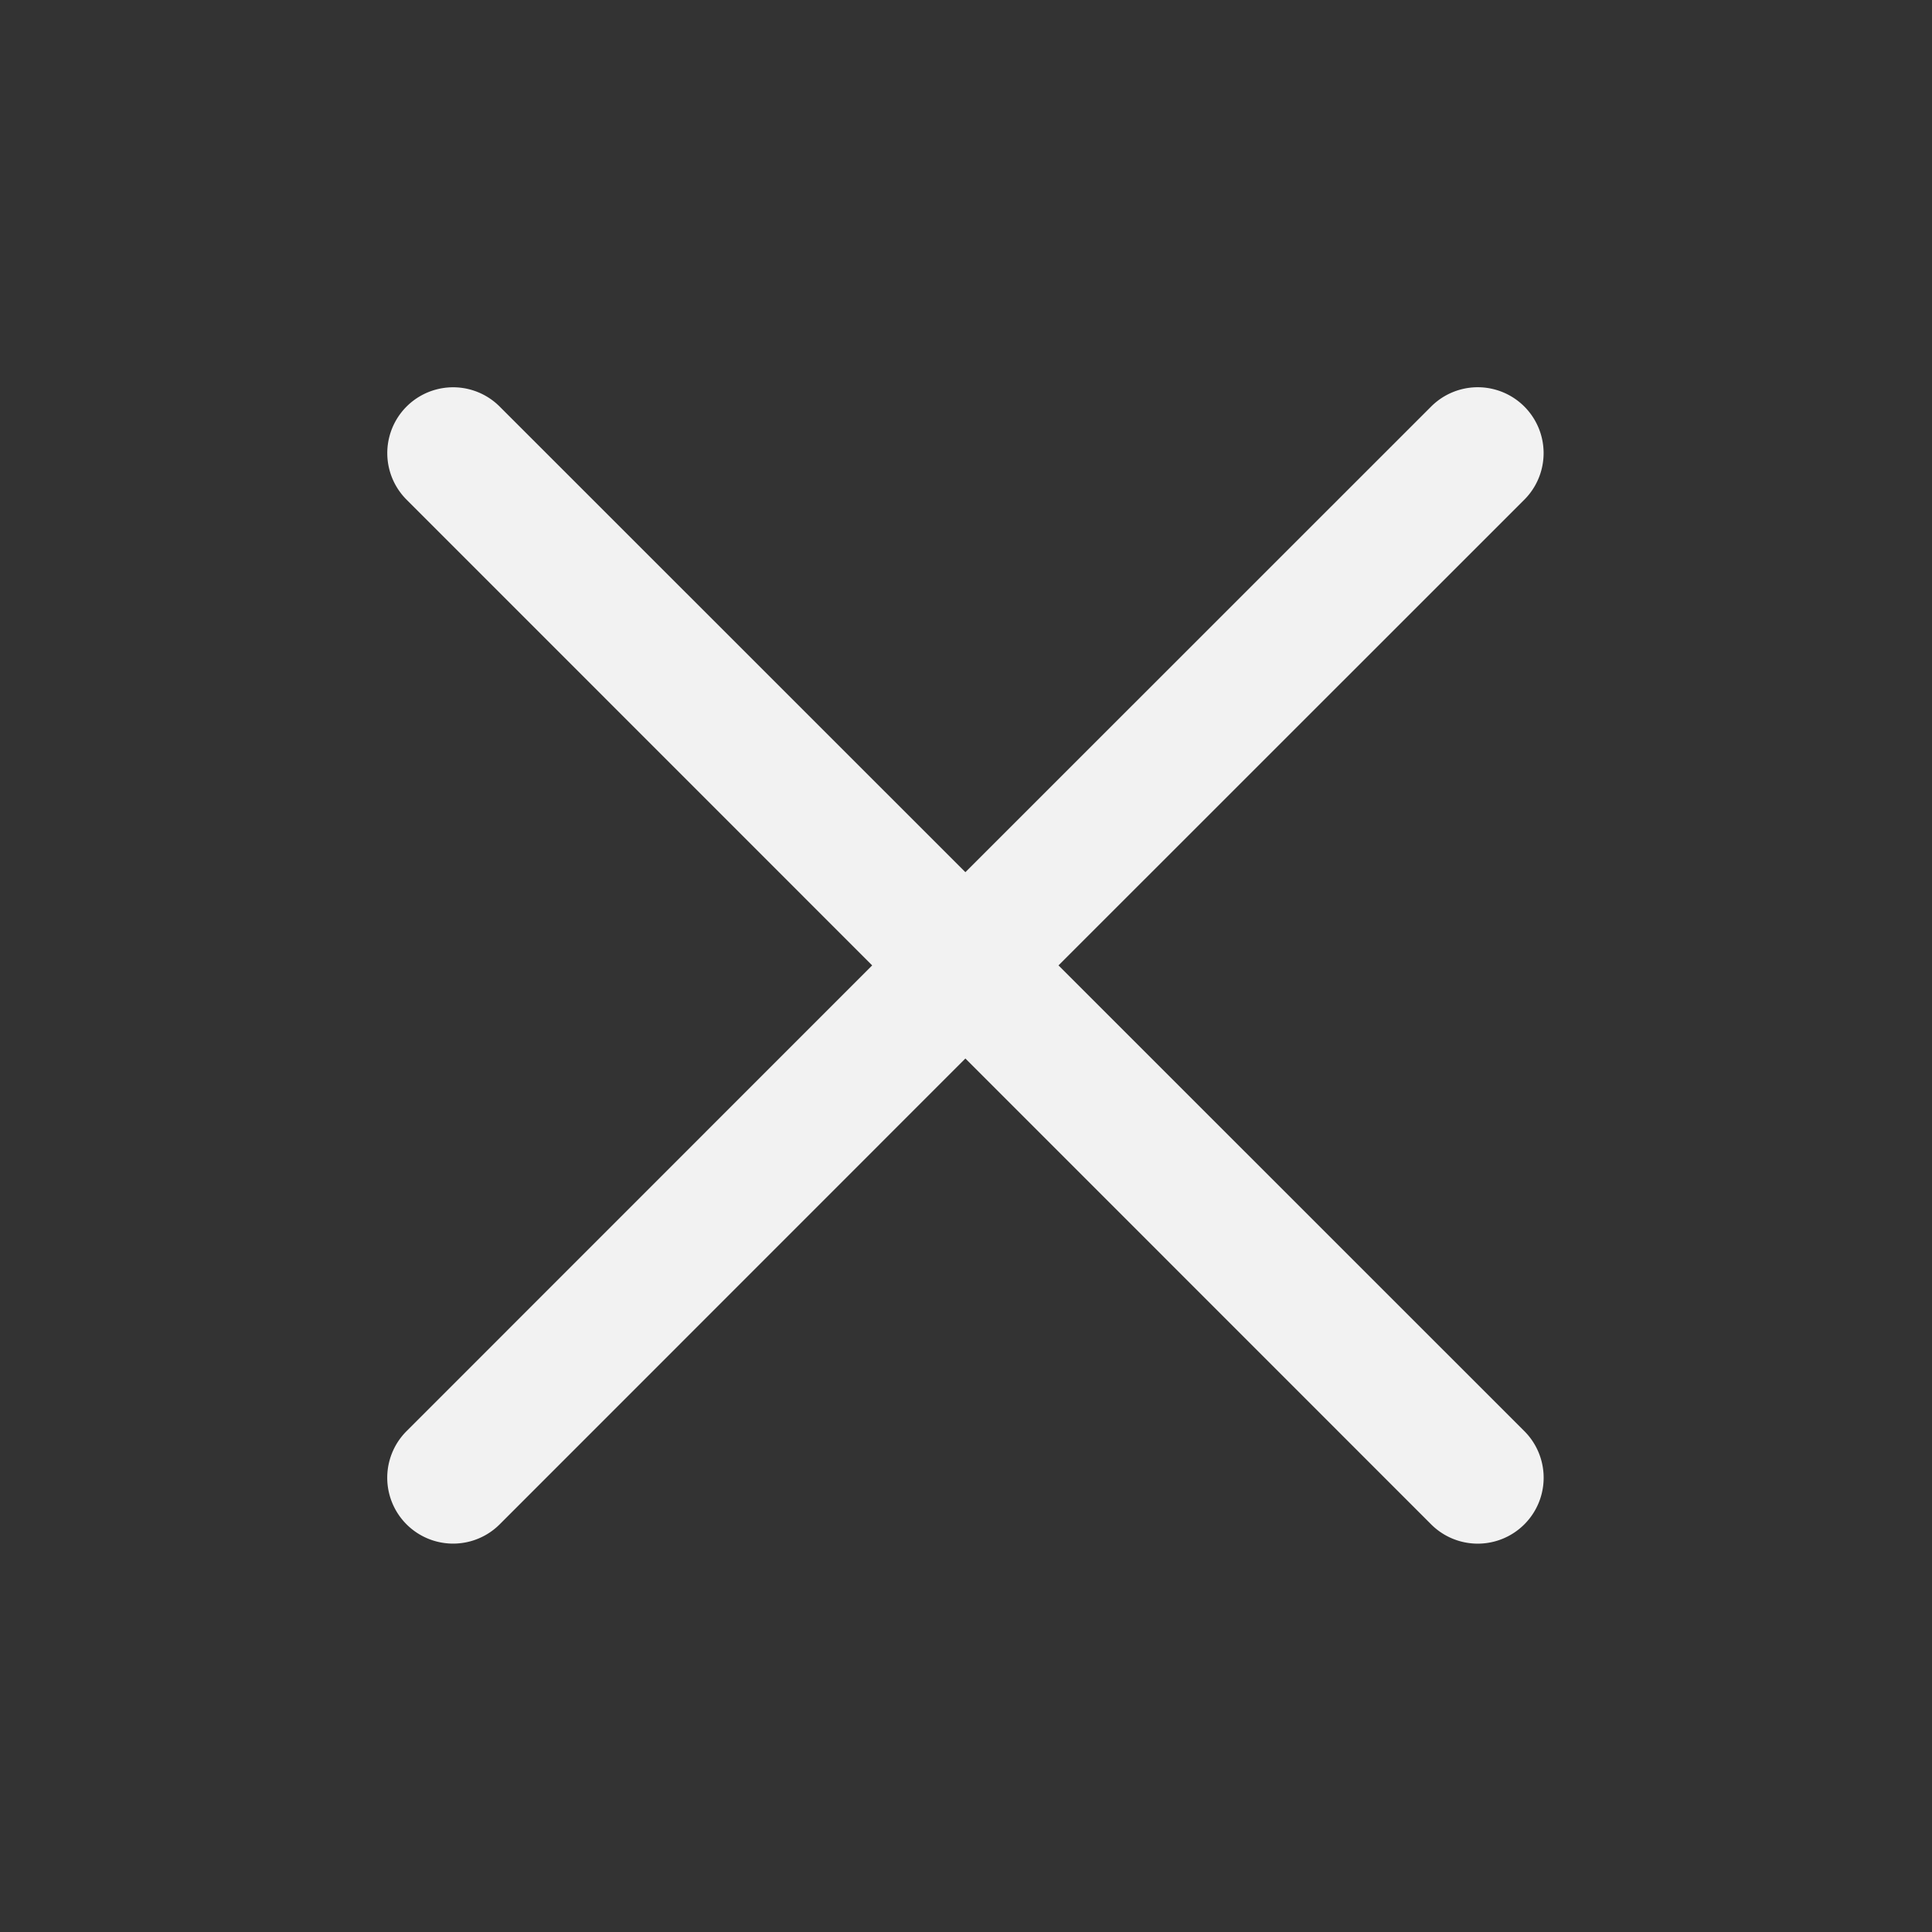 <svg width="16" height="16" viewBox="0 0 16 16" xmlns="http://www.w3.org/2000/svg">
    <rect x="0" y="0" width="16" height="16" fill="#333333" stroke="none"/>
    <path d="m4.138 3.367 3.857 3.856 3.857-3.856a.545.545 0 0 1 .772.771L8.766 7.995l3.858 3.857a.545.545 0 0 1-.772.772L7.995 8.766l-3.857 3.858a.545.545 0 0 1-.771-.772l3.856-3.857-3.856-3.857a.545.545 0 0 1 .771-.771z" fill="#F2F2F2" fill-rule="evenodd"/>
</svg>

